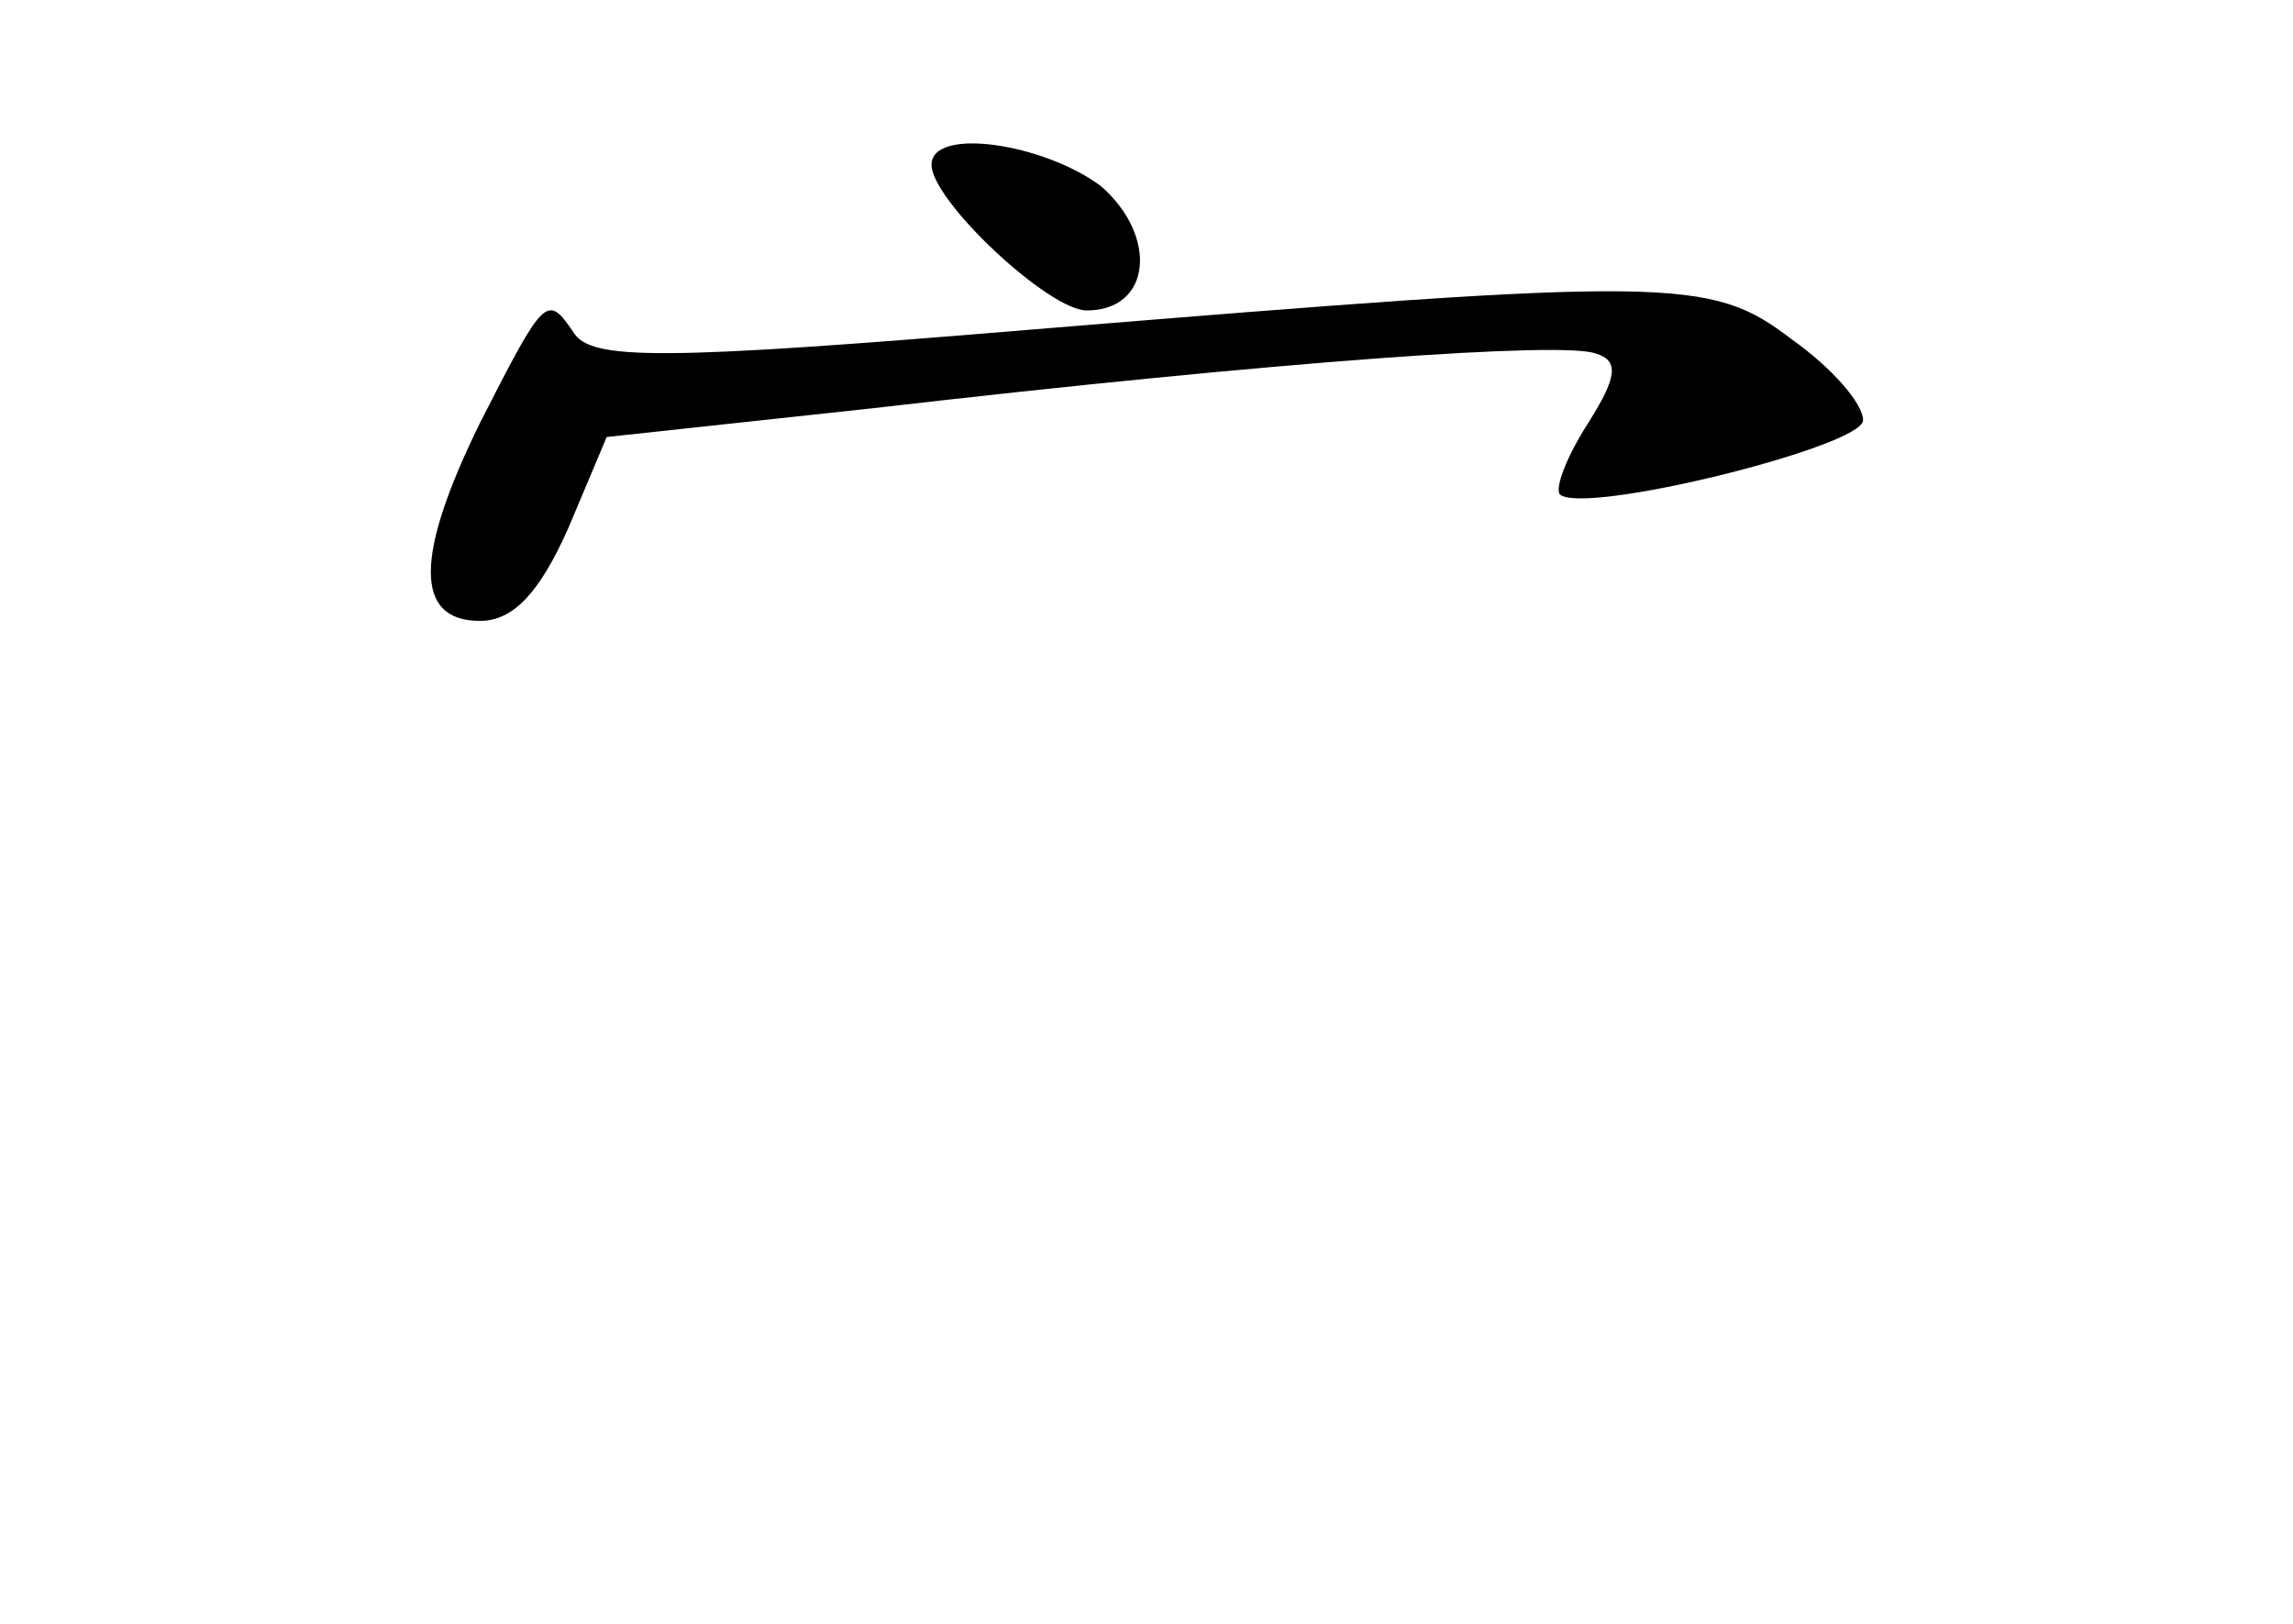 <?xml version="1.0" standalone="no"?>
<!DOCTYPE svg PUBLIC "-//W3C//DTD SVG 20010904//EN"
 "http://www.w3.org/TR/2001/REC-SVG-20010904/DTD/svg10.dtd">
<svg version="1.0" xmlns="http://www.w3.org/2000/svg"
 width="96pt" height="68pt" viewBox="0 0 96 68"
 preserveAspectRatio="xMidYMid meet">
<g transform="translate(0,68) scale(0.1,-0.1)"
fill="#000000" stroke="none">
<path d="M390 611 c0 -15 49 -61 65 -61 27 0 30 31 6 52 -24 18 -71 25 -71 9z"/>
<path d="M432 542 c-156 -13 -185 -13 -192 -1 -11 16 -12 15 -39 -38 -27 -55
-28 -83 0 -83 14 0 25 12 37 39 l16 38 111 12 c173 20 289 28 303 23 10 -3 9
-10 -3 -29 -9 -14 -14 -27 -12 -30 10 -9 127 20 127 31 0 7 -13 22 -30 34 -34
26 -50 26 -318 4z"/>
</g>
</svg>
